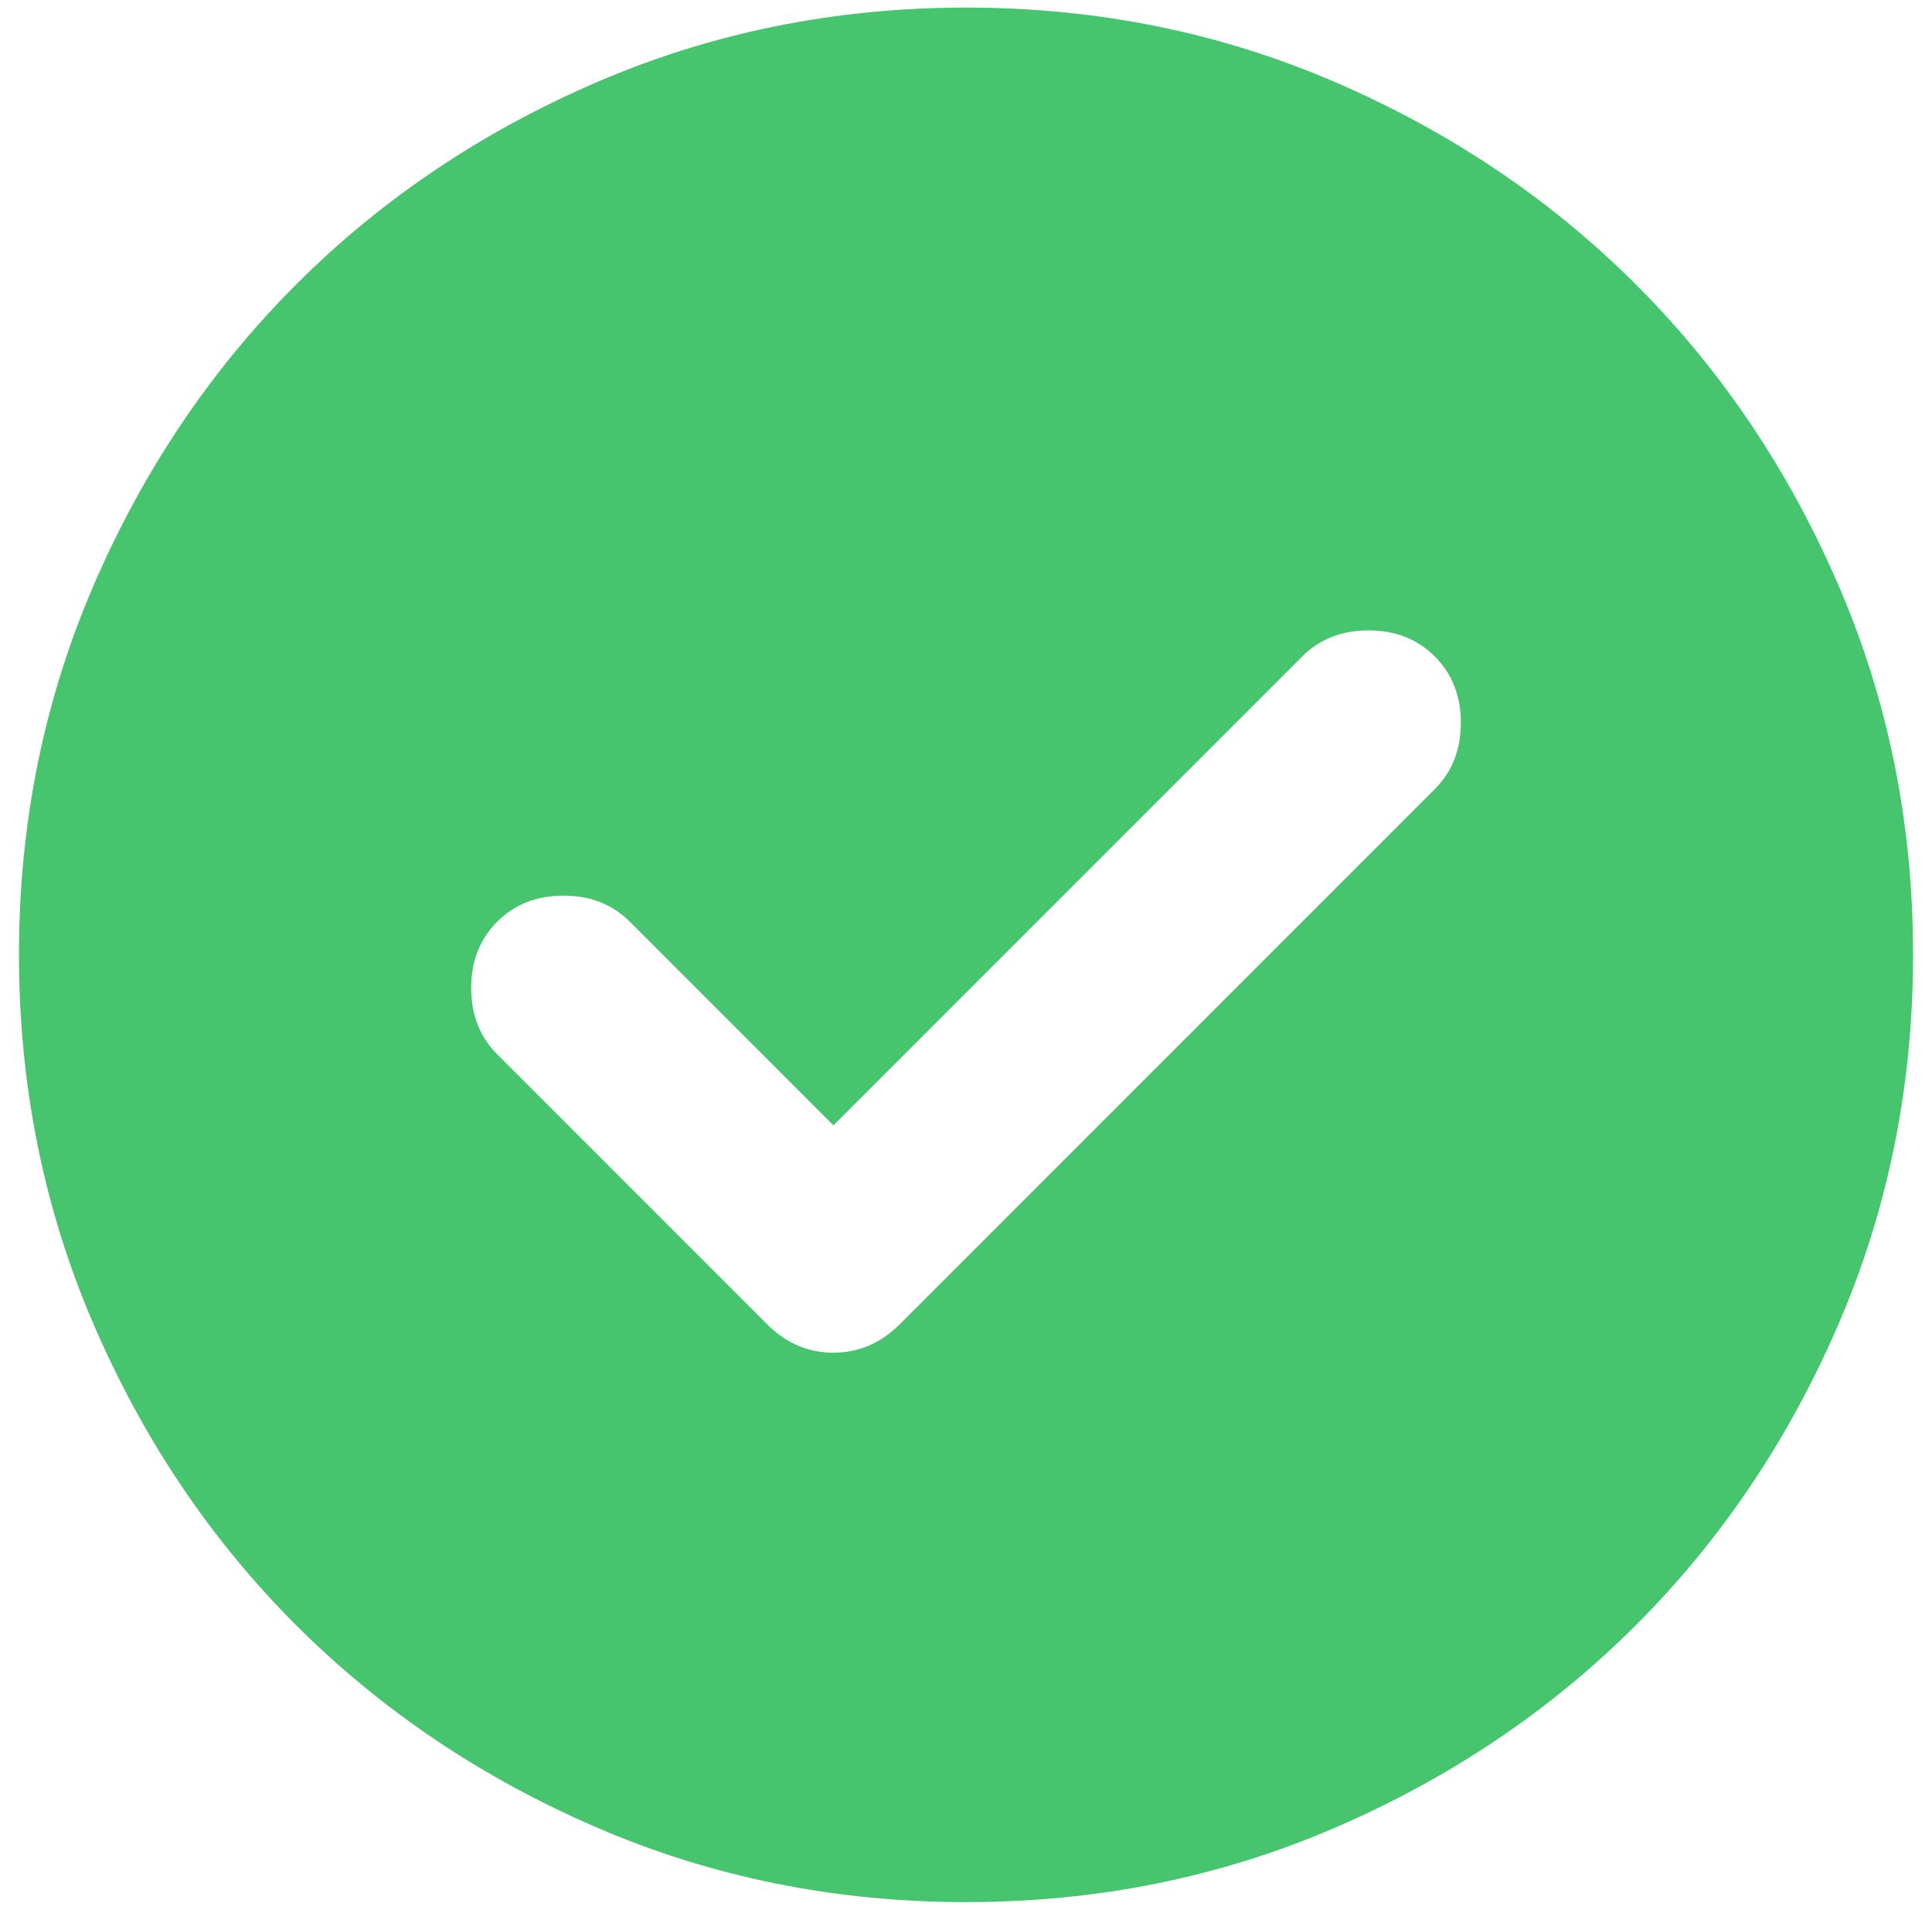 <svg width="85" height="84" viewBox="0 0 85 84" fill="none" xmlns="http://www.w3.org/2000/svg">
<path d="M36.667 49.5L27.709 40.542C26.945 39.778 25.973 39.396 24.792 39.396C23.612 39.396 22.64 39.778 21.876 40.542C21.112 41.306 20.73 42.278 20.73 43.459C20.73 44.639 21.112 45.611 21.876 46.375L33.751 58.25C34.584 59.084 35.556 59.5 36.667 59.5C37.778 59.5 38.751 59.084 39.584 58.25L63.126 34.709C63.889 33.945 64.272 32.972 64.272 31.792C64.272 30.611 63.889 29.639 63.126 28.875C62.362 28.111 61.389 27.729 60.209 27.729C59.028 27.729 58.056 28.111 57.292 28.875L36.667 49.5ZM42.501 83.667C36.737 83.667 31.32 82.572 26.251 80.383C21.181 78.195 16.771 75.227 13.021 71.479C9.271 67.729 6.303 63.32 4.117 58.25C1.931 53.181 0.837 47.764 0.834 42C0.834 36.236 1.928 30.82 4.117 25.75C6.306 20.681 9.274 16.271 13.021 12.521C16.771 8.771 21.181 5.803 26.251 3.617C31.32 1.431 36.737 0.336 42.501 0.333C48.264 0.333 53.681 1.428 58.751 3.617C63.82 5.806 68.23 8.774 71.98 12.521C75.73 16.271 78.699 20.681 80.888 25.75C83.077 30.82 84.17 36.236 84.167 42C84.167 47.764 83.073 53.181 80.884 58.25C78.695 63.32 75.727 67.729 71.98 71.479C68.23 75.229 63.82 78.199 58.751 80.388C53.681 82.576 48.264 83.67 42.501 83.667Z" fill="#46C46E"/>
</svg>
